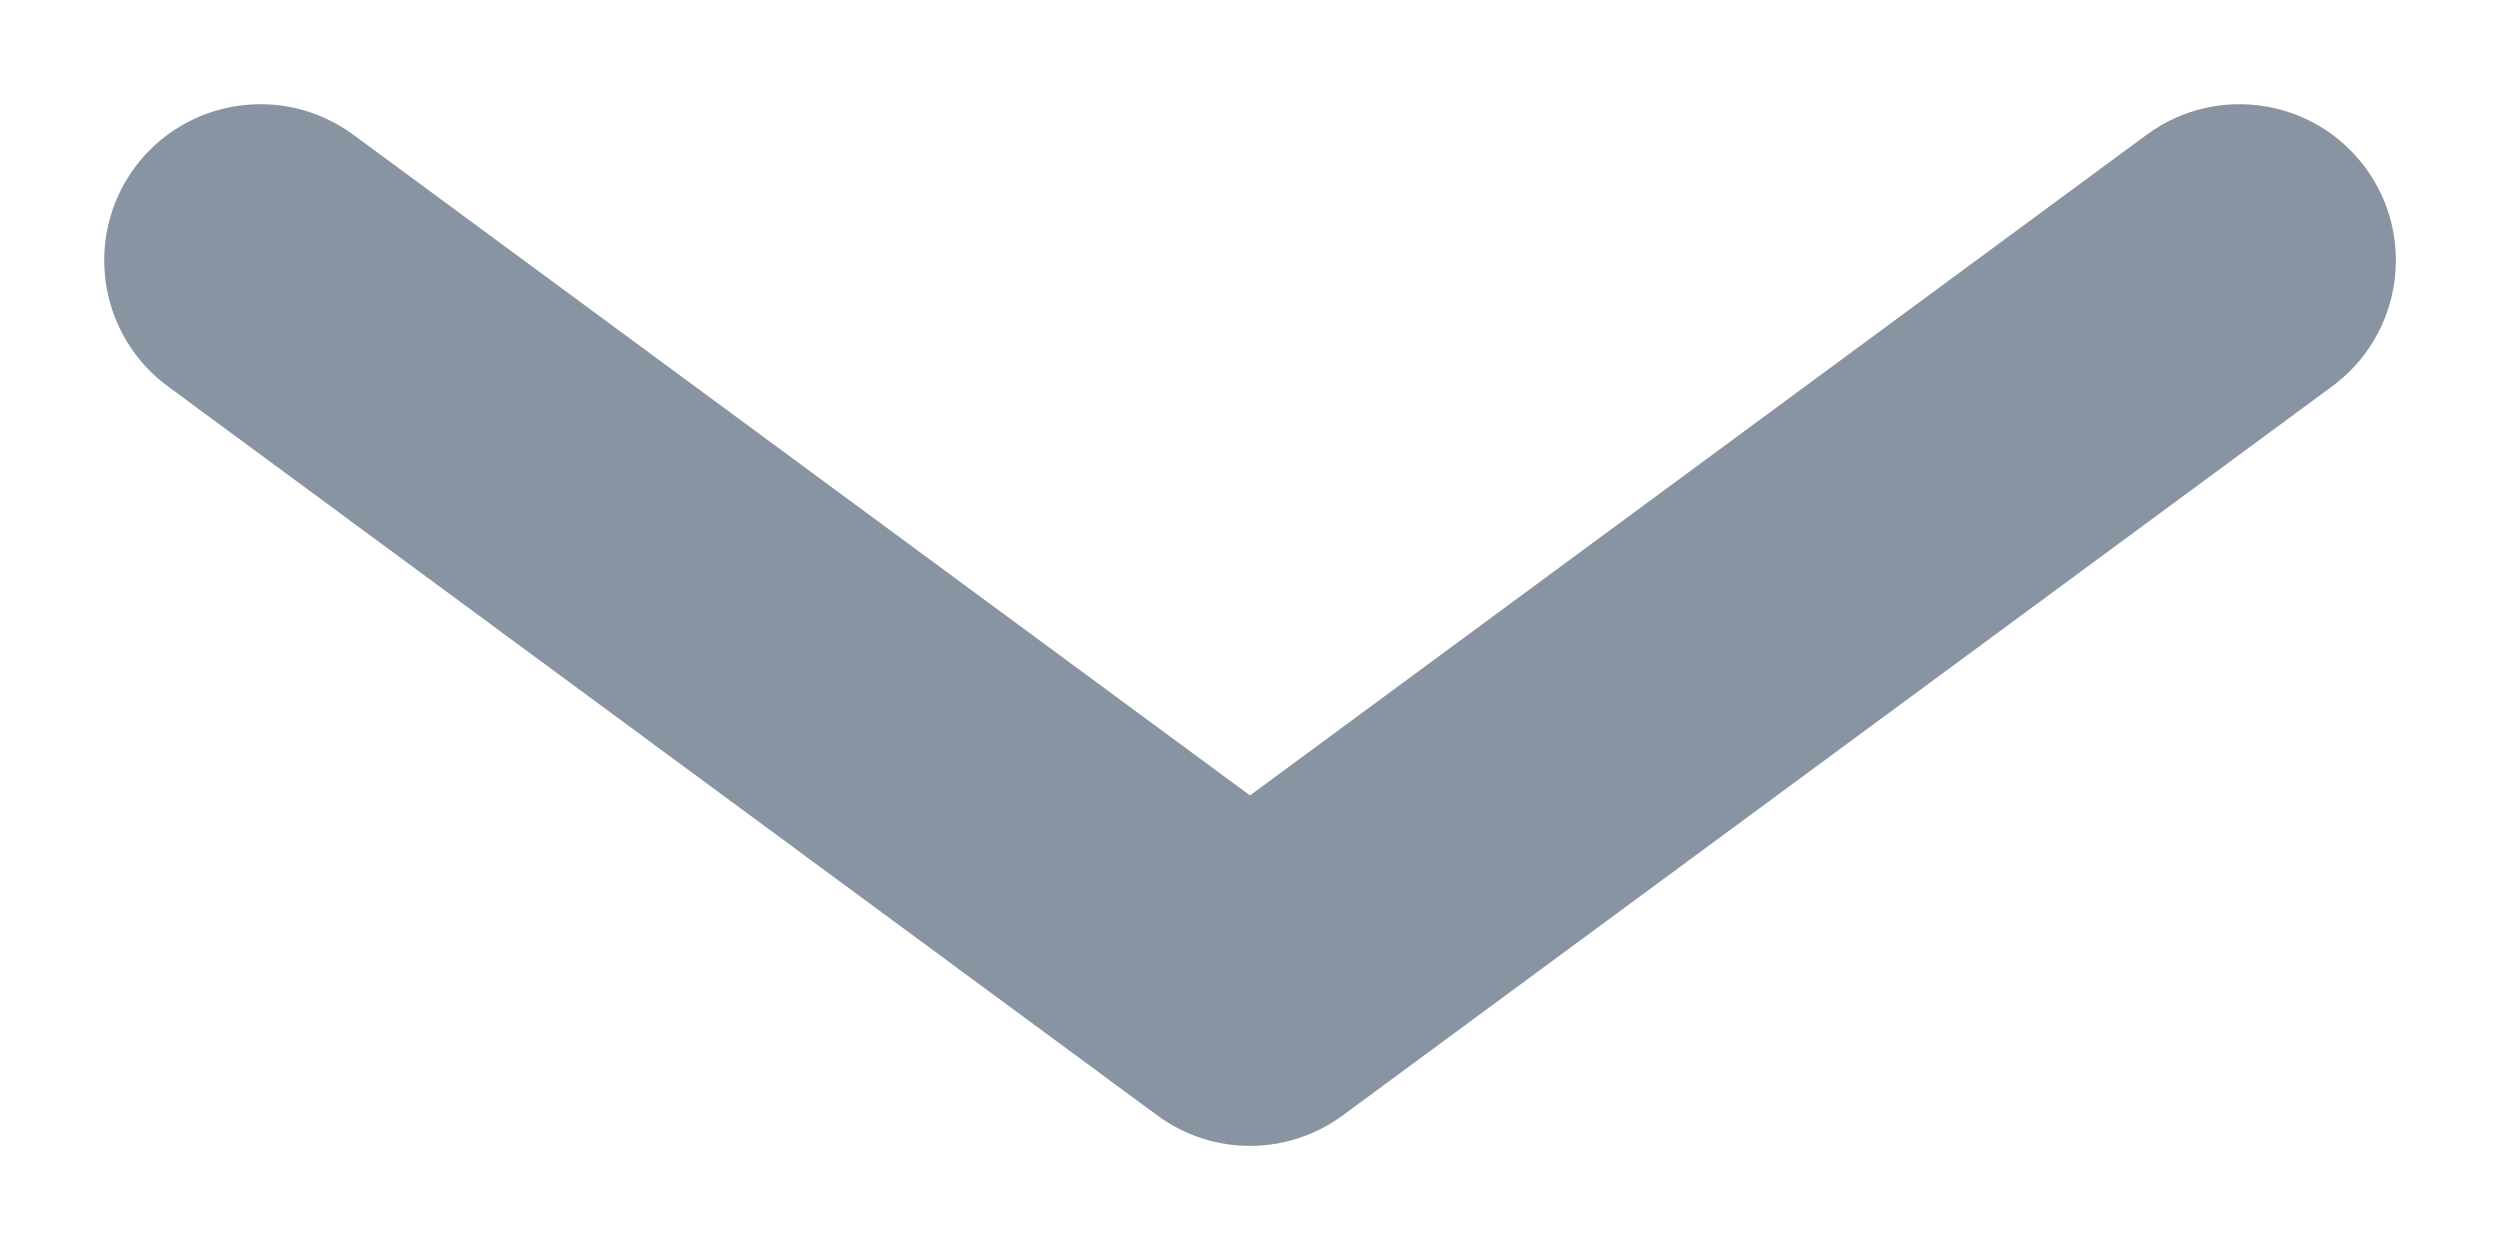 <svg xmlns="http://www.w3.org/2000/svg" width="12" height="6" viewBox="0 0 12 6" fill="none"><path d="M1.695 0.646C1.361 0.401 0.892 0.472 0.646 0.805C0.401 1.139 0.472 1.608 0.805 1.854L5.555 5.354C5.82 5.549 6.18 5.549 6.445 5.354L11.195 1.854C11.528 1.608 11.6 1.139 11.354 0.805C11.108 0.472 10.639 0.401 10.305 0.646L6 3.818L1.695 0.646Z" fill="#8994A3"></path></svg>